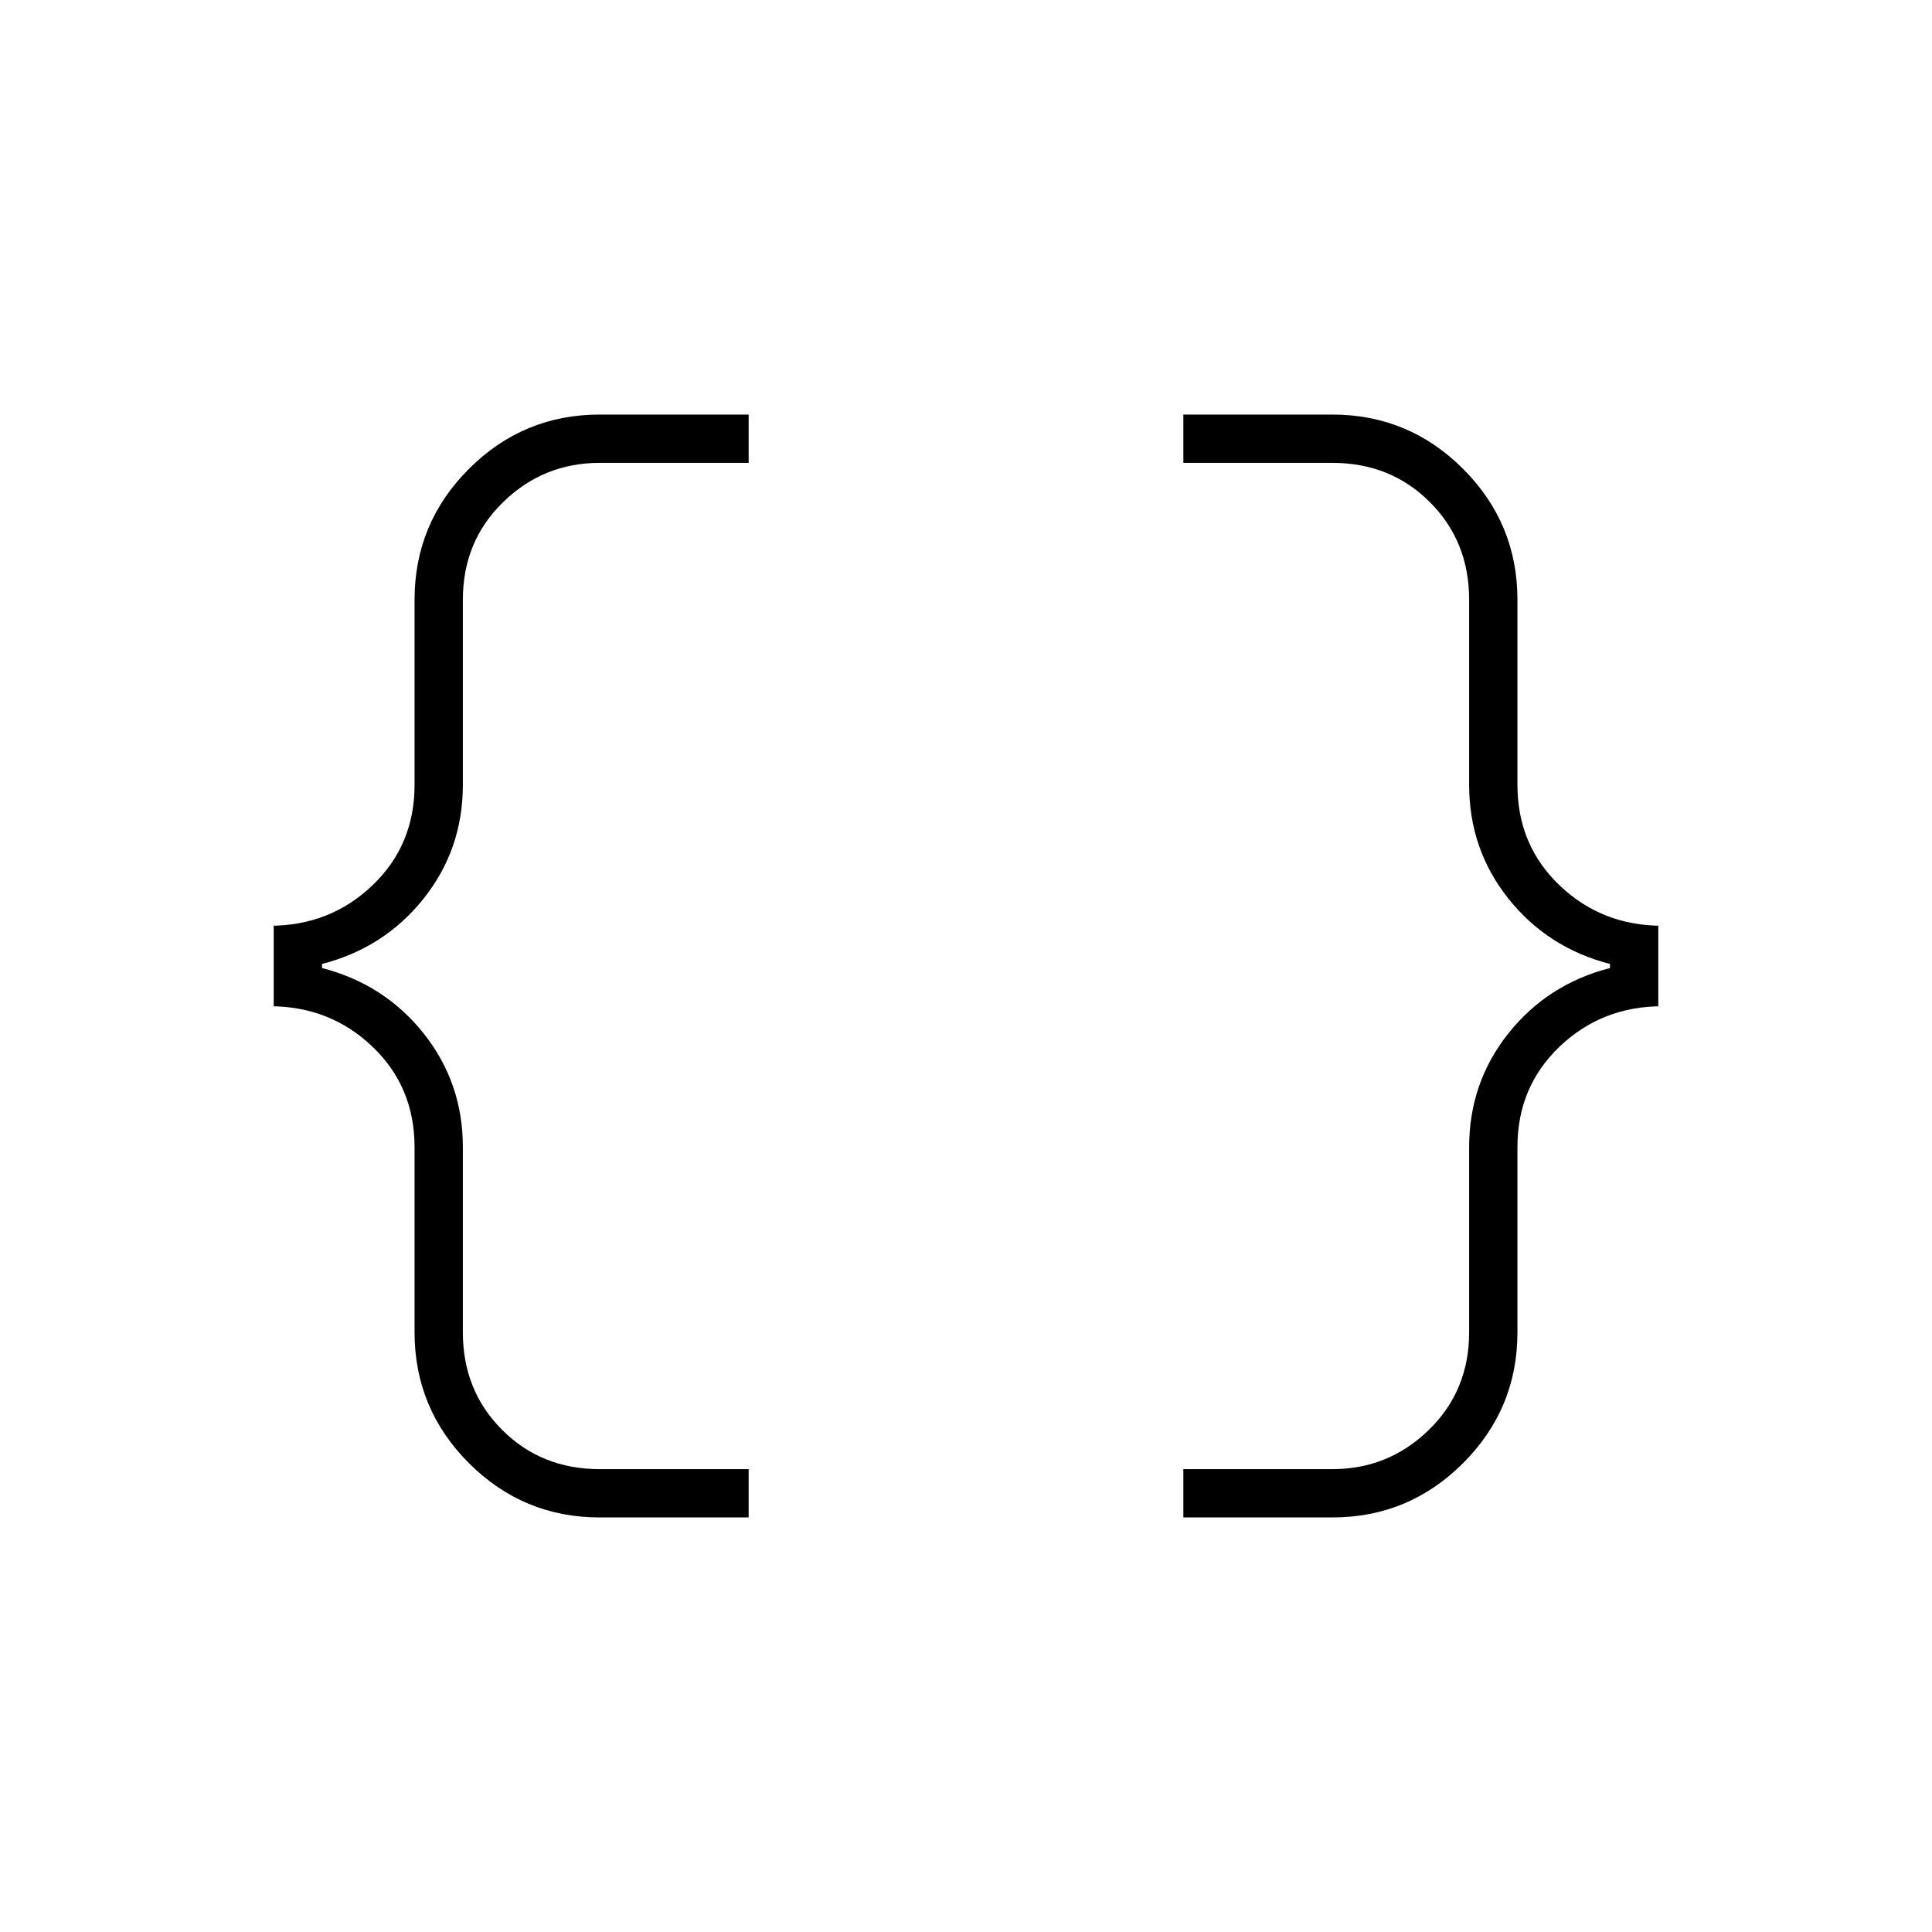 <svg xmlns="http://www.w3.org/2000/svg" height="40" width="40"><path d="M24.5 31.417V30.417H27.583Q28.75 30.417 29.583 29.604Q30.417 28.792 30.417 27.583V23.75Q30.417 22.417 31.229 21.396Q32.042 20.375 33.333 20.042V19.958Q32.042 19.625 31.229 18.604Q30.417 17.583 30.417 16.25V12.417Q30.417 11.208 29.604 10.396Q28.792 9.583 27.583 9.583H24.5V8.583H27.583Q29.167 8.583 30.292 9.708Q31.417 10.833 31.417 12.417V16.25Q31.417 17.5 32.292 18.333Q33.167 19.167 34.417 19.167H34.333V20.833H34.417Q33.167 20.833 32.292 21.667Q31.417 22.5 31.417 23.75V27.583Q31.417 29.167 30.292 30.292Q29.167 31.417 27.583 31.417ZM12.417 31.417Q10.833 31.417 9.708 30.292Q8.583 29.167 8.583 27.583V23.75Q8.583 22.5 7.708 21.667Q6.833 20.833 5.583 20.833H5.667V19.167H5.583Q6.833 19.167 7.708 18.333Q8.583 17.5 8.583 16.25V12.417Q8.583 10.833 9.708 9.708Q10.833 8.583 12.417 8.583H15.5V9.583H12.417Q11.25 9.583 10.417 10.396Q9.583 11.208 9.583 12.417V16.25Q9.583 17.583 8.771 18.604Q7.958 19.625 6.667 19.958V20.042Q7.958 20.375 8.771 21.396Q9.583 22.417 9.583 23.75V27.583Q9.583 28.792 10.396 29.604Q11.208 30.417 12.417 30.417H15.5V31.417Z"/></svg>